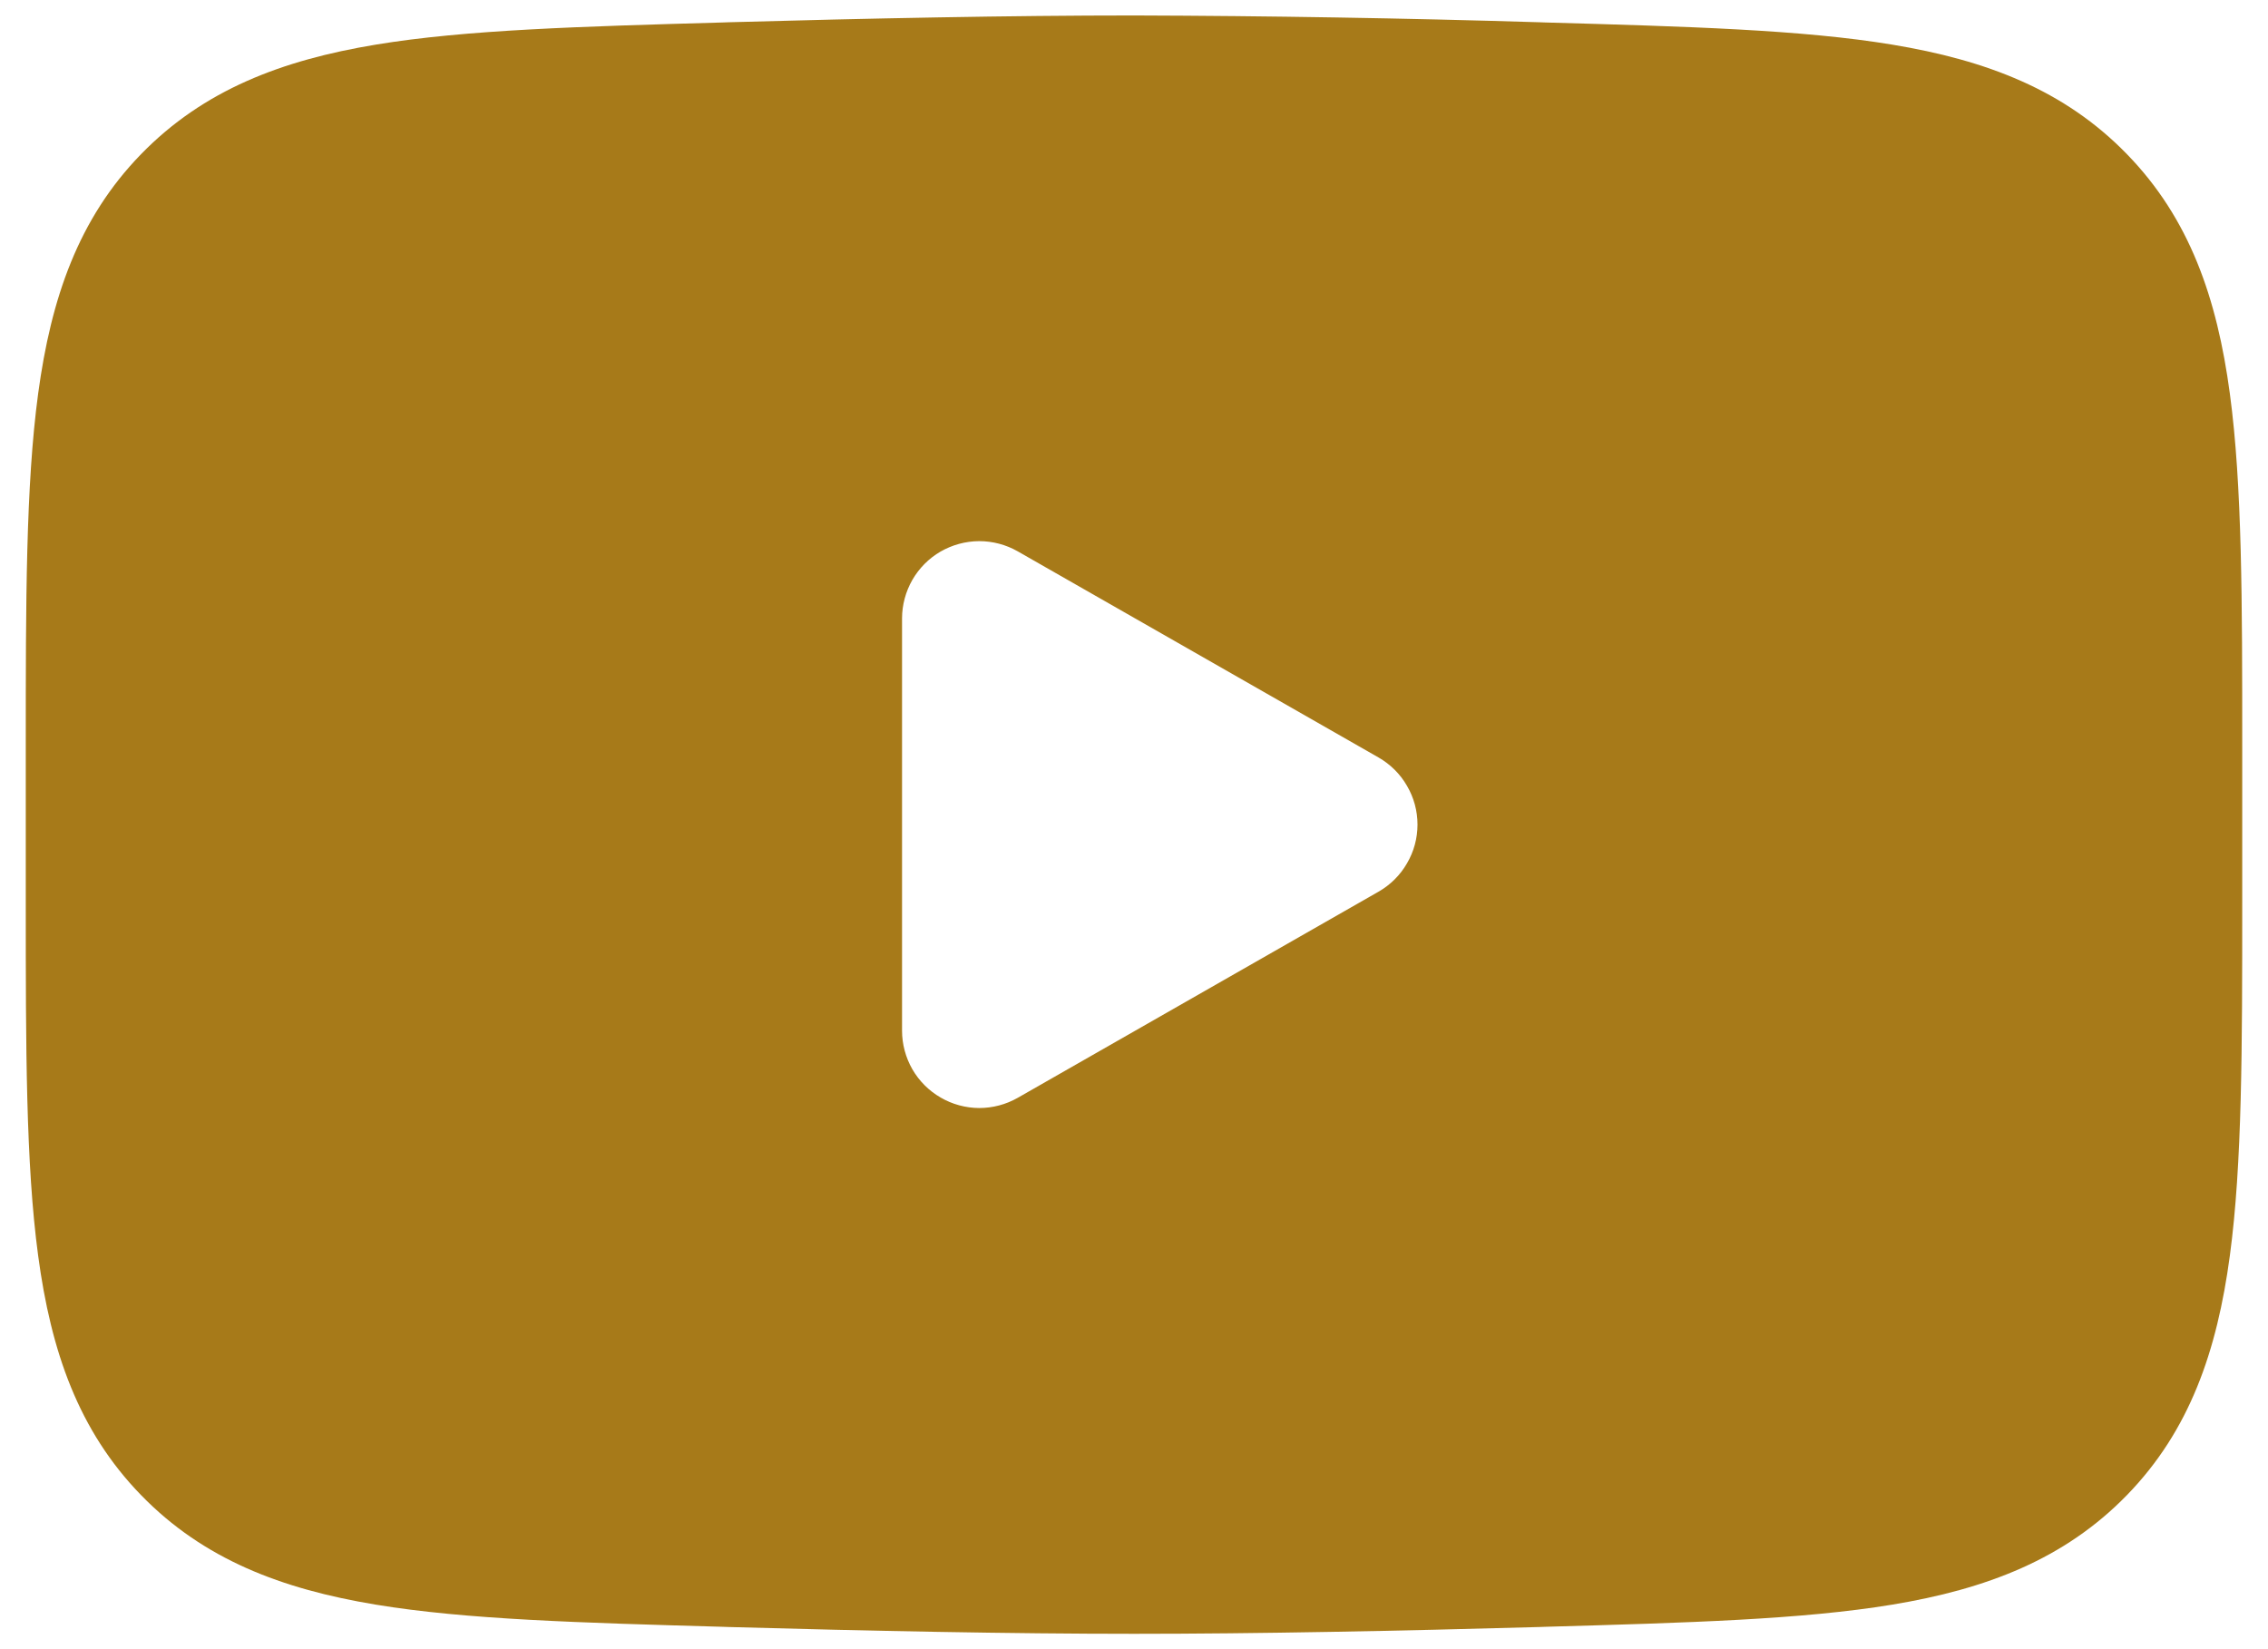 <svg width="22" height="16" viewBox="0 0 22 16" fill="none" xmlns="http://www.w3.org/2000/svg">
<path fill-rule="evenodd" clip-rule="evenodd" d="M11 0.15C9.809 0.15 8.42 0.178 7.066 0.216L7.011 0.218C5.633 0.257 4.521 0.288 3.645 0.433C2.732 0.584 1.974 0.873 1.368 1.496C0.76 2.121 0.495 2.894 0.37 3.819C0.25 4.709 0.25 5.837 0.25 7.239V8.763C0.25 10.163 0.25 11.291 0.37 12.182C0.494 13.107 0.76 13.88 1.368 14.505C1.974 15.129 2.732 15.417 3.645 15.568C4.521 15.713 5.633 15.744 7.011 15.783L7.066 15.785C8.421 15.823 9.809 15.851 11 15.851C12.191 15.851 13.58 15.823 14.934 15.785L14.989 15.783C16.367 15.744 17.479 15.713 18.355 15.568C19.268 15.417 20.026 15.128 20.632 14.505C21.24 13.88 21.506 13.107 21.63 12.182C21.75 11.292 21.75 10.164 21.75 8.762V7.238C21.75 5.837 21.75 4.709 21.63 3.819C21.506 2.894 21.24 2.121 20.632 1.496C20.026 0.872 19.268 0.584 18.355 0.433C17.479 0.288 16.367 0.257 14.988 0.218L14.934 0.216C13.623 0.176 12.312 0.154 11 0.15ZM9.872 10.651C9.758 10.716 9.629 10.75 9.497 10.75C9.366 10.749 9.237 10.714 9.124 10.648C9.01 10.582 8.916 10.488 8.85 10.374C8.785 10.26 8.75 10.131 8.75 10V6C8.75 5.869 8.785 5.74 8.85 5.626C8.916 5.512 9.01 5.417 9.124 5.351C9.237 5.286 9.366 5.251 9.497 5.25C9.629 5.25 9.758 5.284 9.872 5.349L13.372 7.349C13.487 7.415 13.582 7.509 13.648 7.624C13.715 7.738 13.75 7.868 13.75 8C13.75 8.132 13.715 8.262 13.648 8.376C13.582 8.491 13.487 8.585 13.372 8.651L9.872 10.651Z" fill="#A77A19"/>
</svg>

